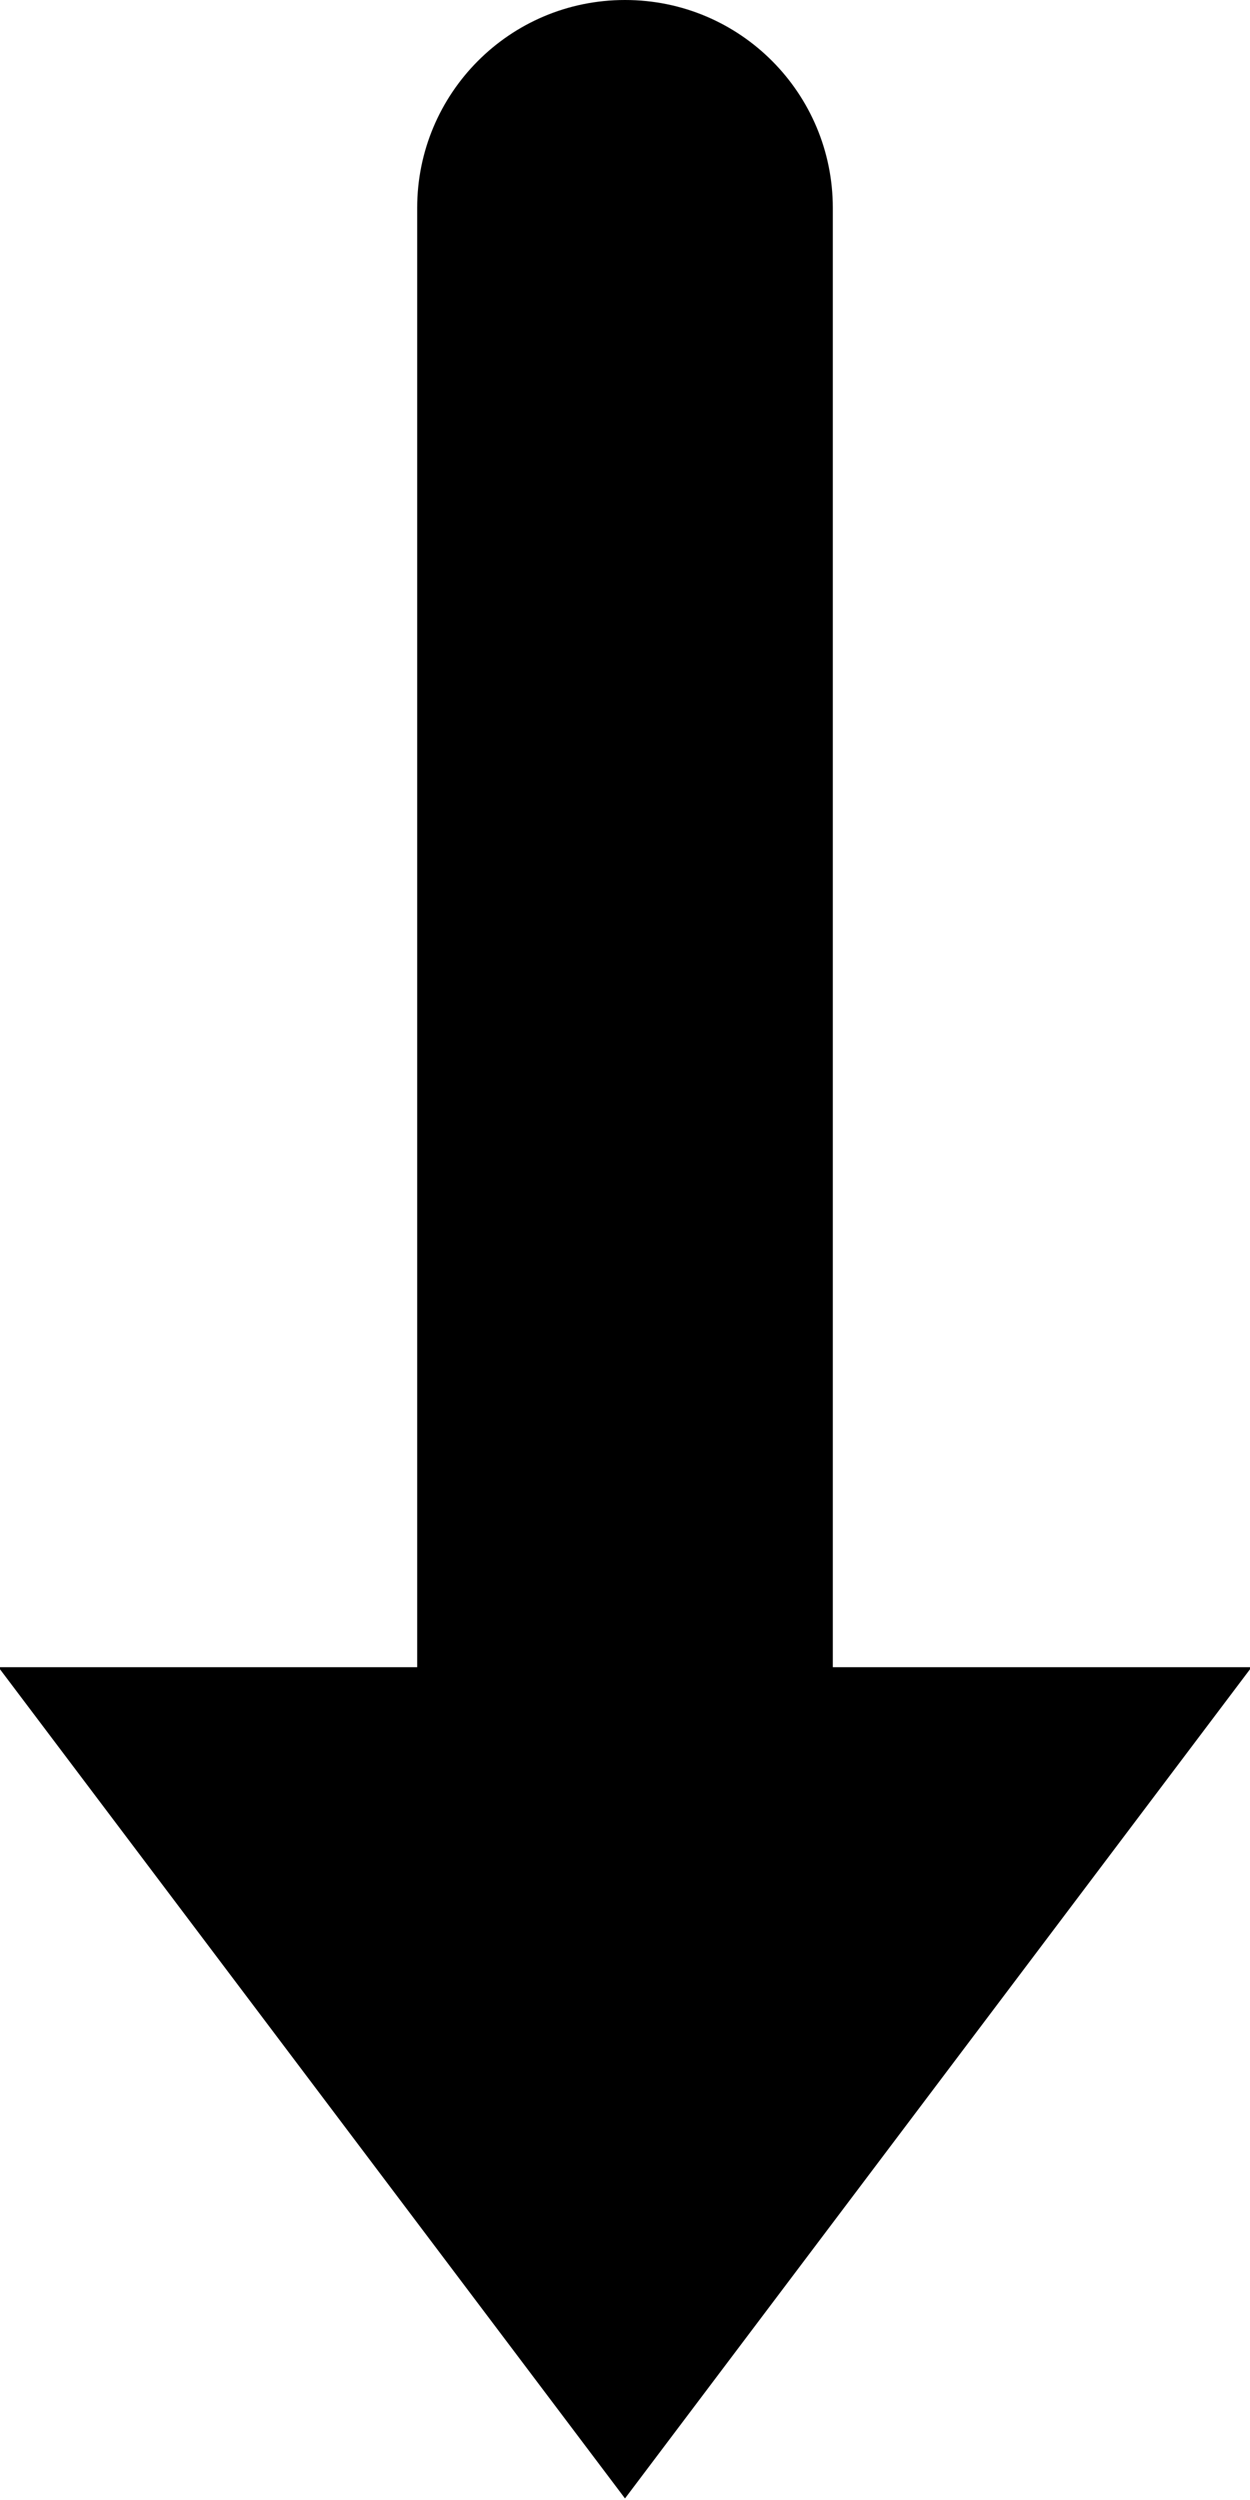 <?xml version="1.0" encoding="utf-8"?>
<!-- Generator: Avocode 2.4.5 - http://avocode.com -->
<svg height="16" width="8" xmlns:xlink="http://www.w3.org/1999/xlink" xmlns="http://www.w3.org/2000/svg" viewBox="0 0 8 16">
    <path fill-rule="evenodd" d="M 8.01 10.67 C 8.01 10.67 4 15.99 4 15.99 C 4 15.99 -0.01 10.67 -0.01 10.67 C -0.01 10.67 2.67 10.67 2.67 10.67 C 2.67 10.67 2.67 1.33 2.67 1.33 C 2.67 0.6 3.26 0 4 0 C 4.74 0 5.33 0.6 5.33 1.33 C 5.33 1.33 5.33 10.67 5.33 10.67 C 5.33 10.67 8.01 10.67 8.01 10.67 Z" />
</svg>